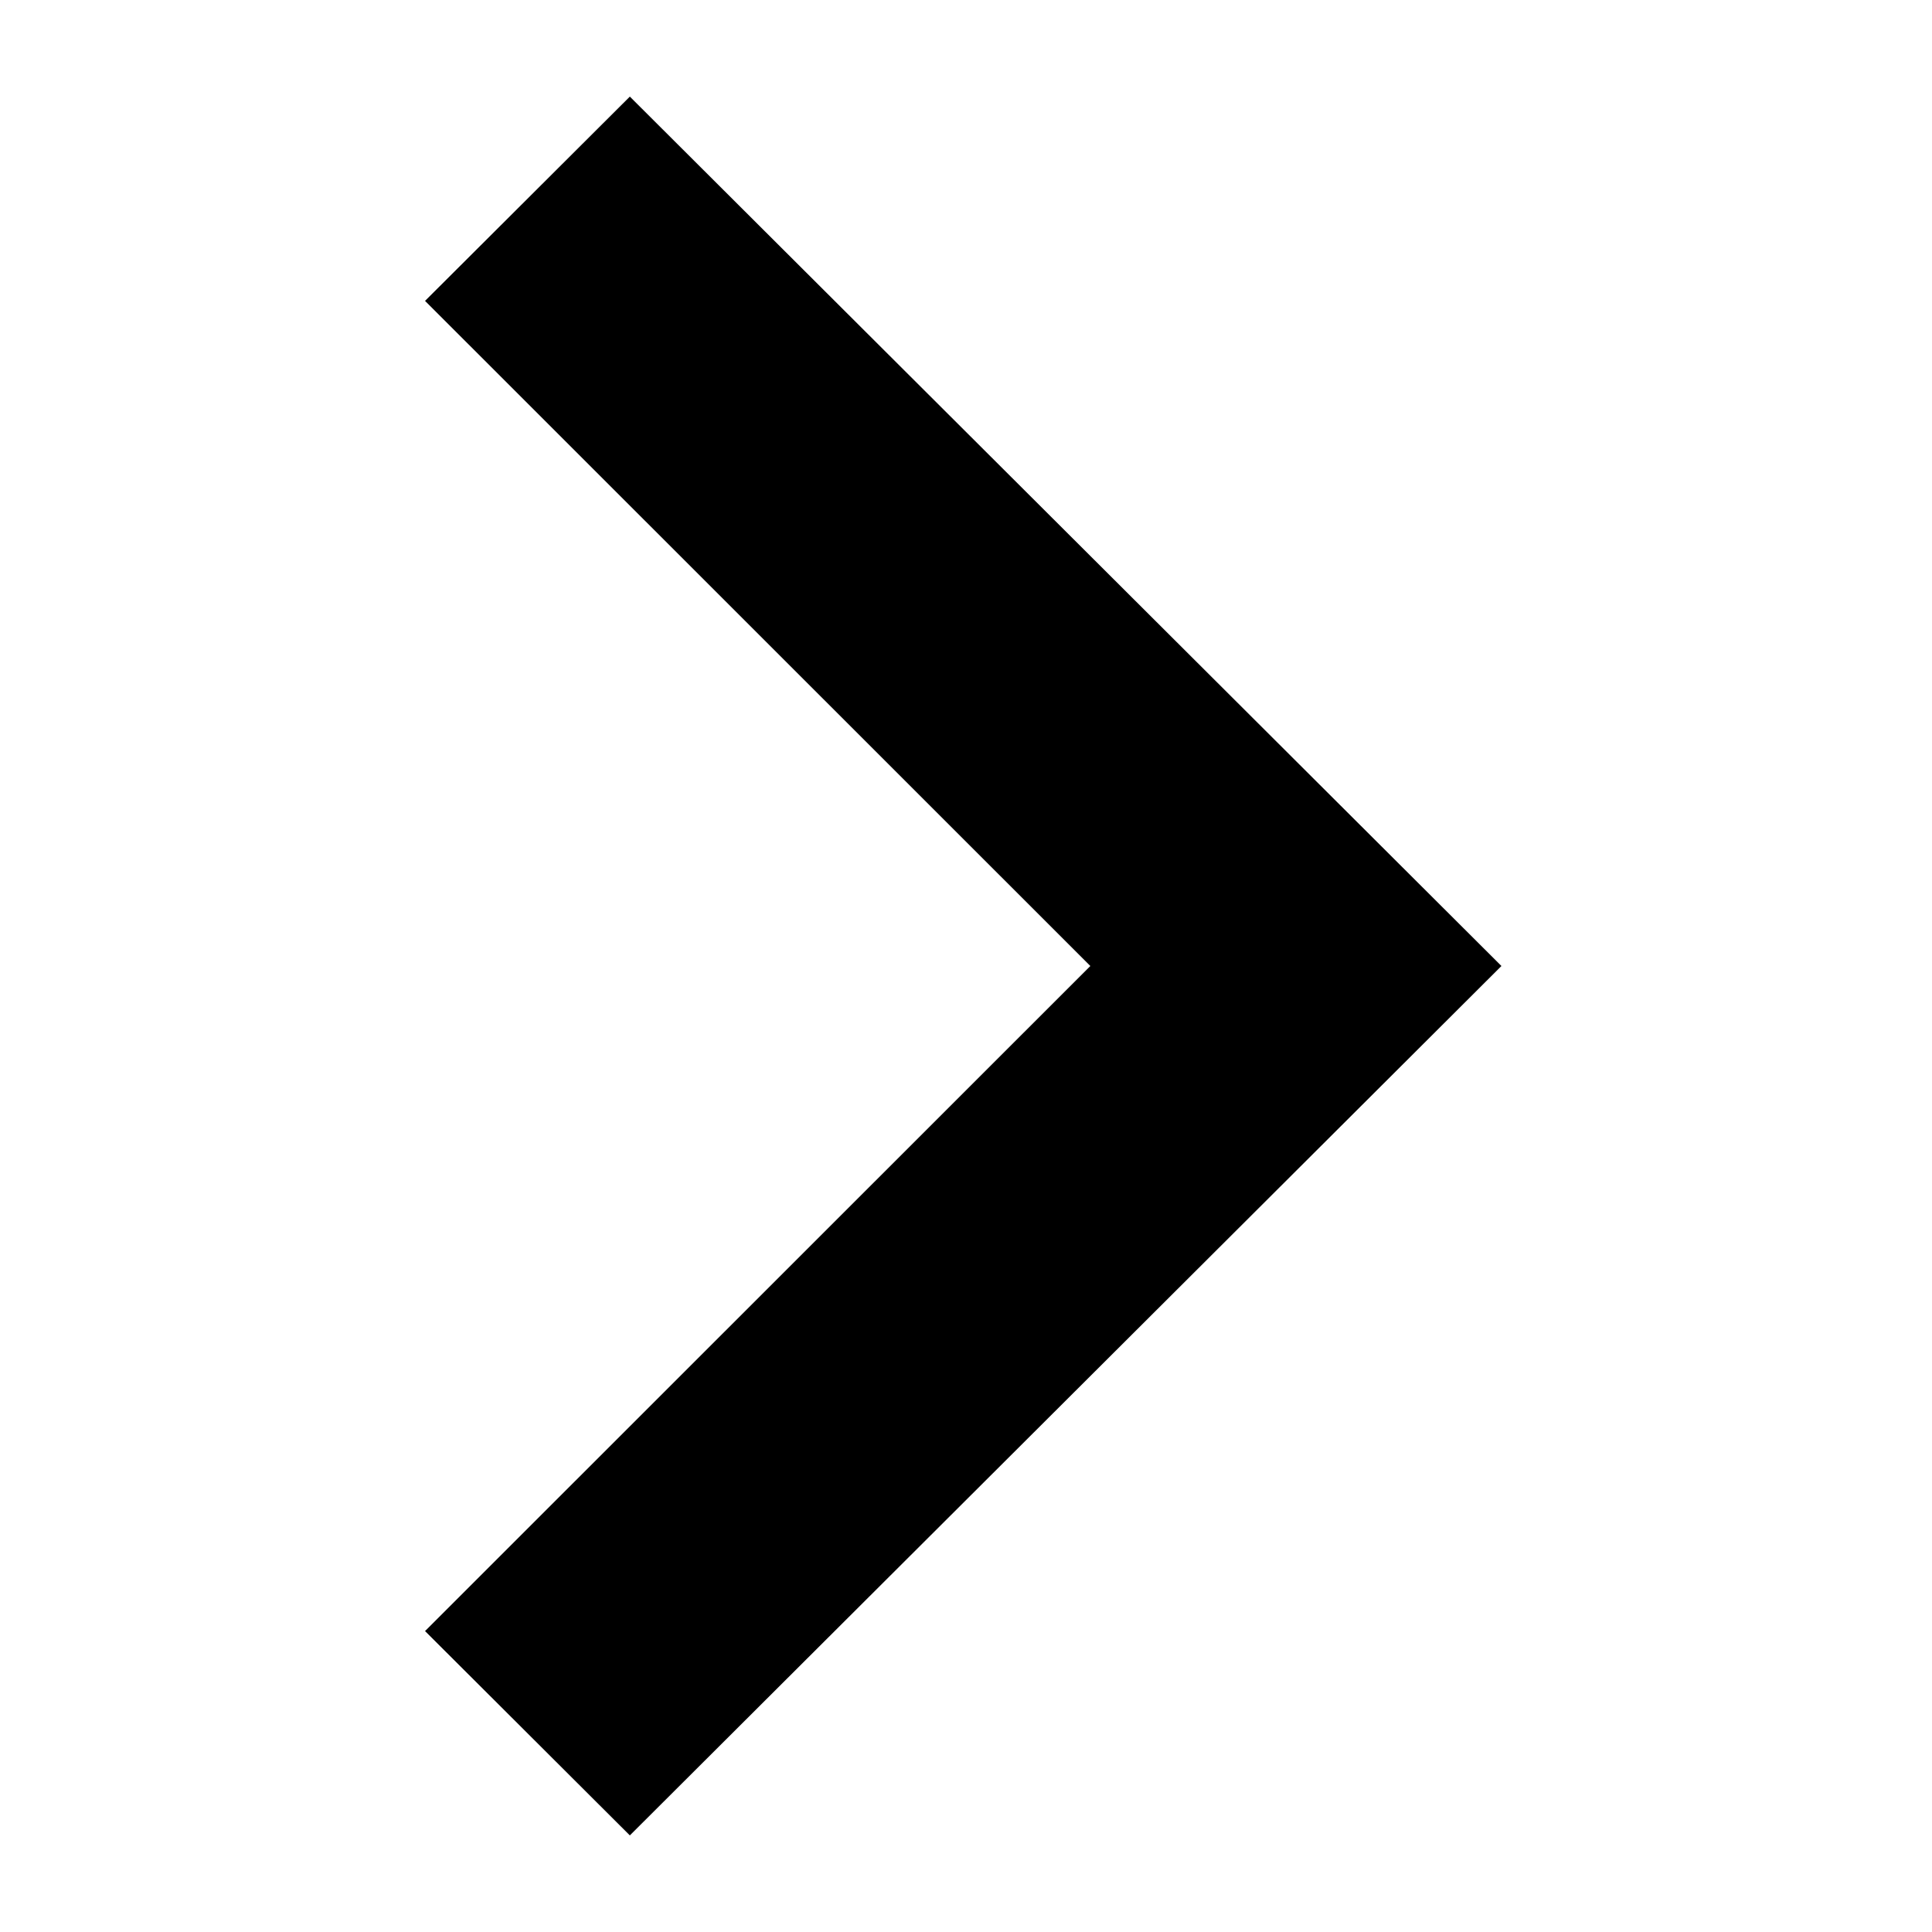 <?xml version="1.0" encoding="UTF-8"?>
<svg width="100px" height="100px" viewBox="0 0 100 100" version="1.1" xmlns="http://www.w3.org/2000/svg" xmlns:xlink="http://www.w3.org/1999/xlink">
    <!-- Generator: sketchtool 52.6 (67491) - http://www.bohemiancoding.com/sketch -->
    <title>icon-angle-right</title>
    <desc>Created with sketchtool.</desc>
    <g id="Page-1" stroke="none" stroke-width="1" fill="none" fill-rule="evenodd">
        <g id="icon-angle-right" fill="#000000">
            <polygon id="Fill-1" points="22 15.574 56.436 50 22 84.424 32.601 95 77.714 50 32.601 5"></polygon>
        </g>
    </g>
</svg>